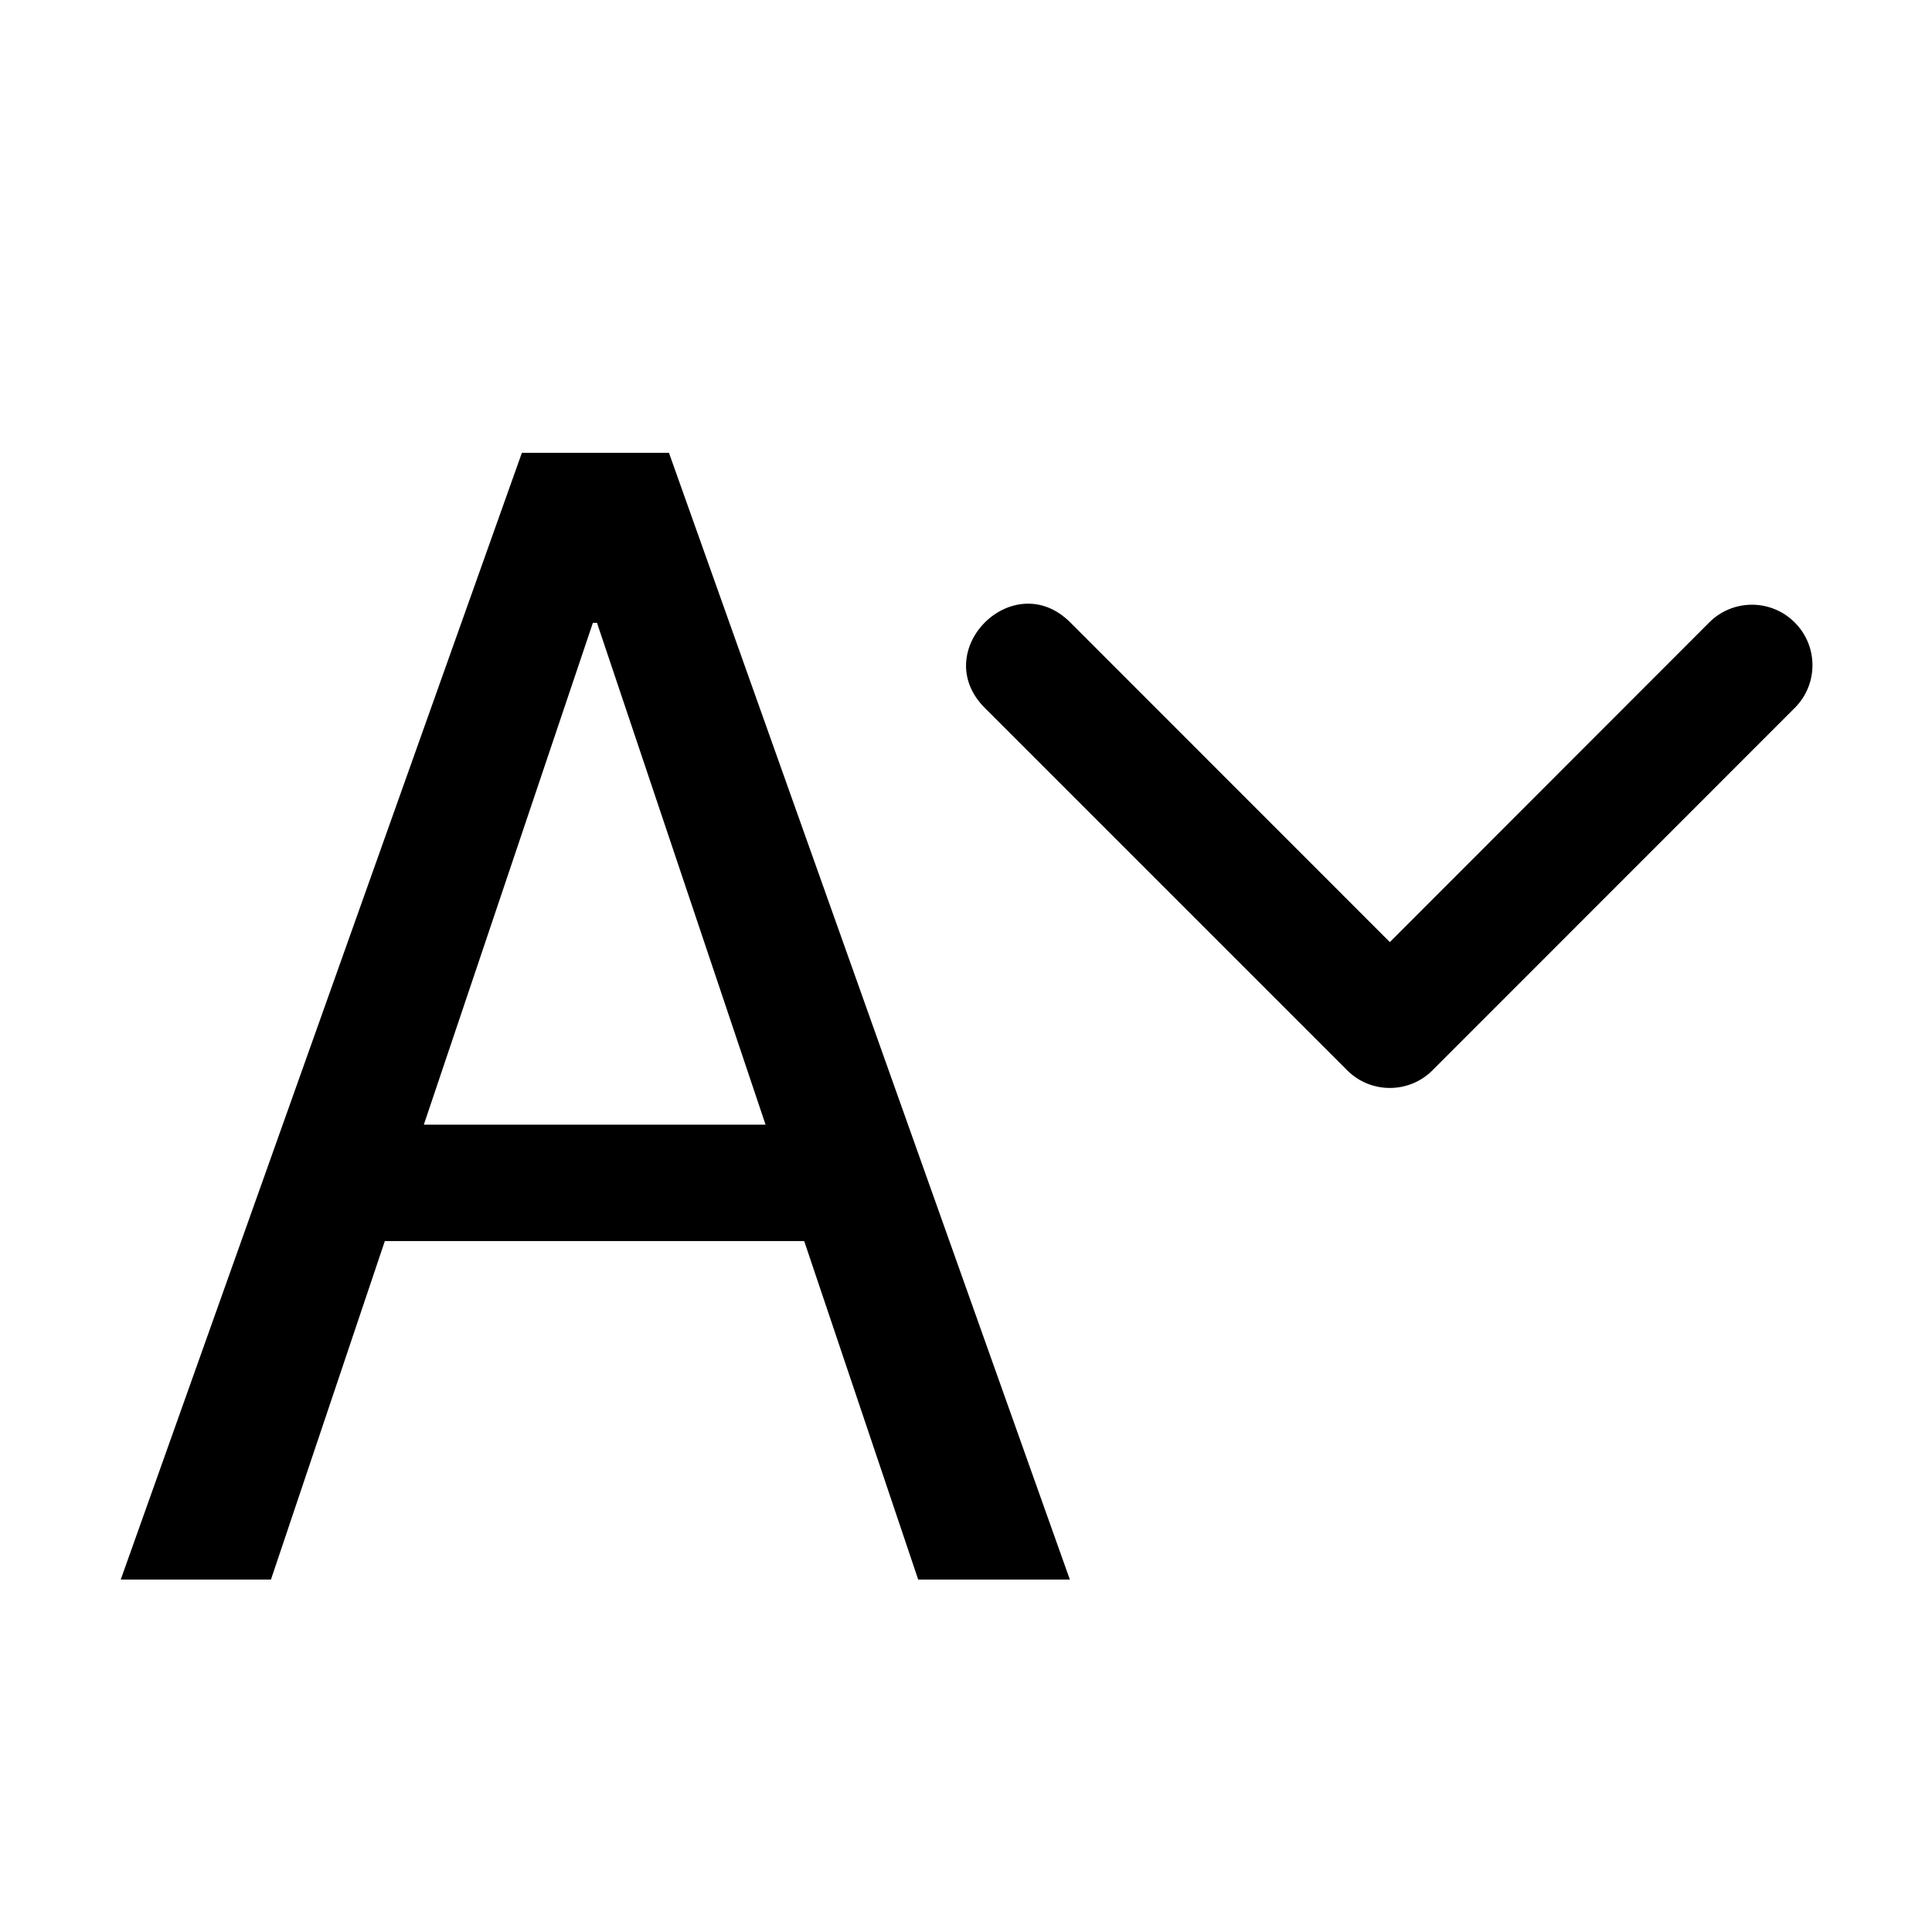 <svg viewBox="0 0 16 16" fill="currentColor">
  <path fill-rule="evenodd" d="M 2.244,13.081 3.187,10.278 H 6.66 l 0.944,2.803 H 8.86 L 5.54,3.75 H 4.322 L 1,13.081 Z M 4.944,5.158 6.34,9.314 H 3.51 l 1.4,-4.156 z" />
  <path fill-rule="evenodd" d="m 14.863,5.155 c -0.195,-0.196 -0.513,-0.196 -0.708,0 L 11.51,7.802 8.864,5.155 c -0.472,-0.472 -1.18,0.236 -0.708,0.708 l 3,3 c 0.195,0.196 0.513,0.196 0.708,0 L 14.863,5.863 c 0.196,-0.195 0.196,-0.513 0,-0.708 z" />
</svg>
